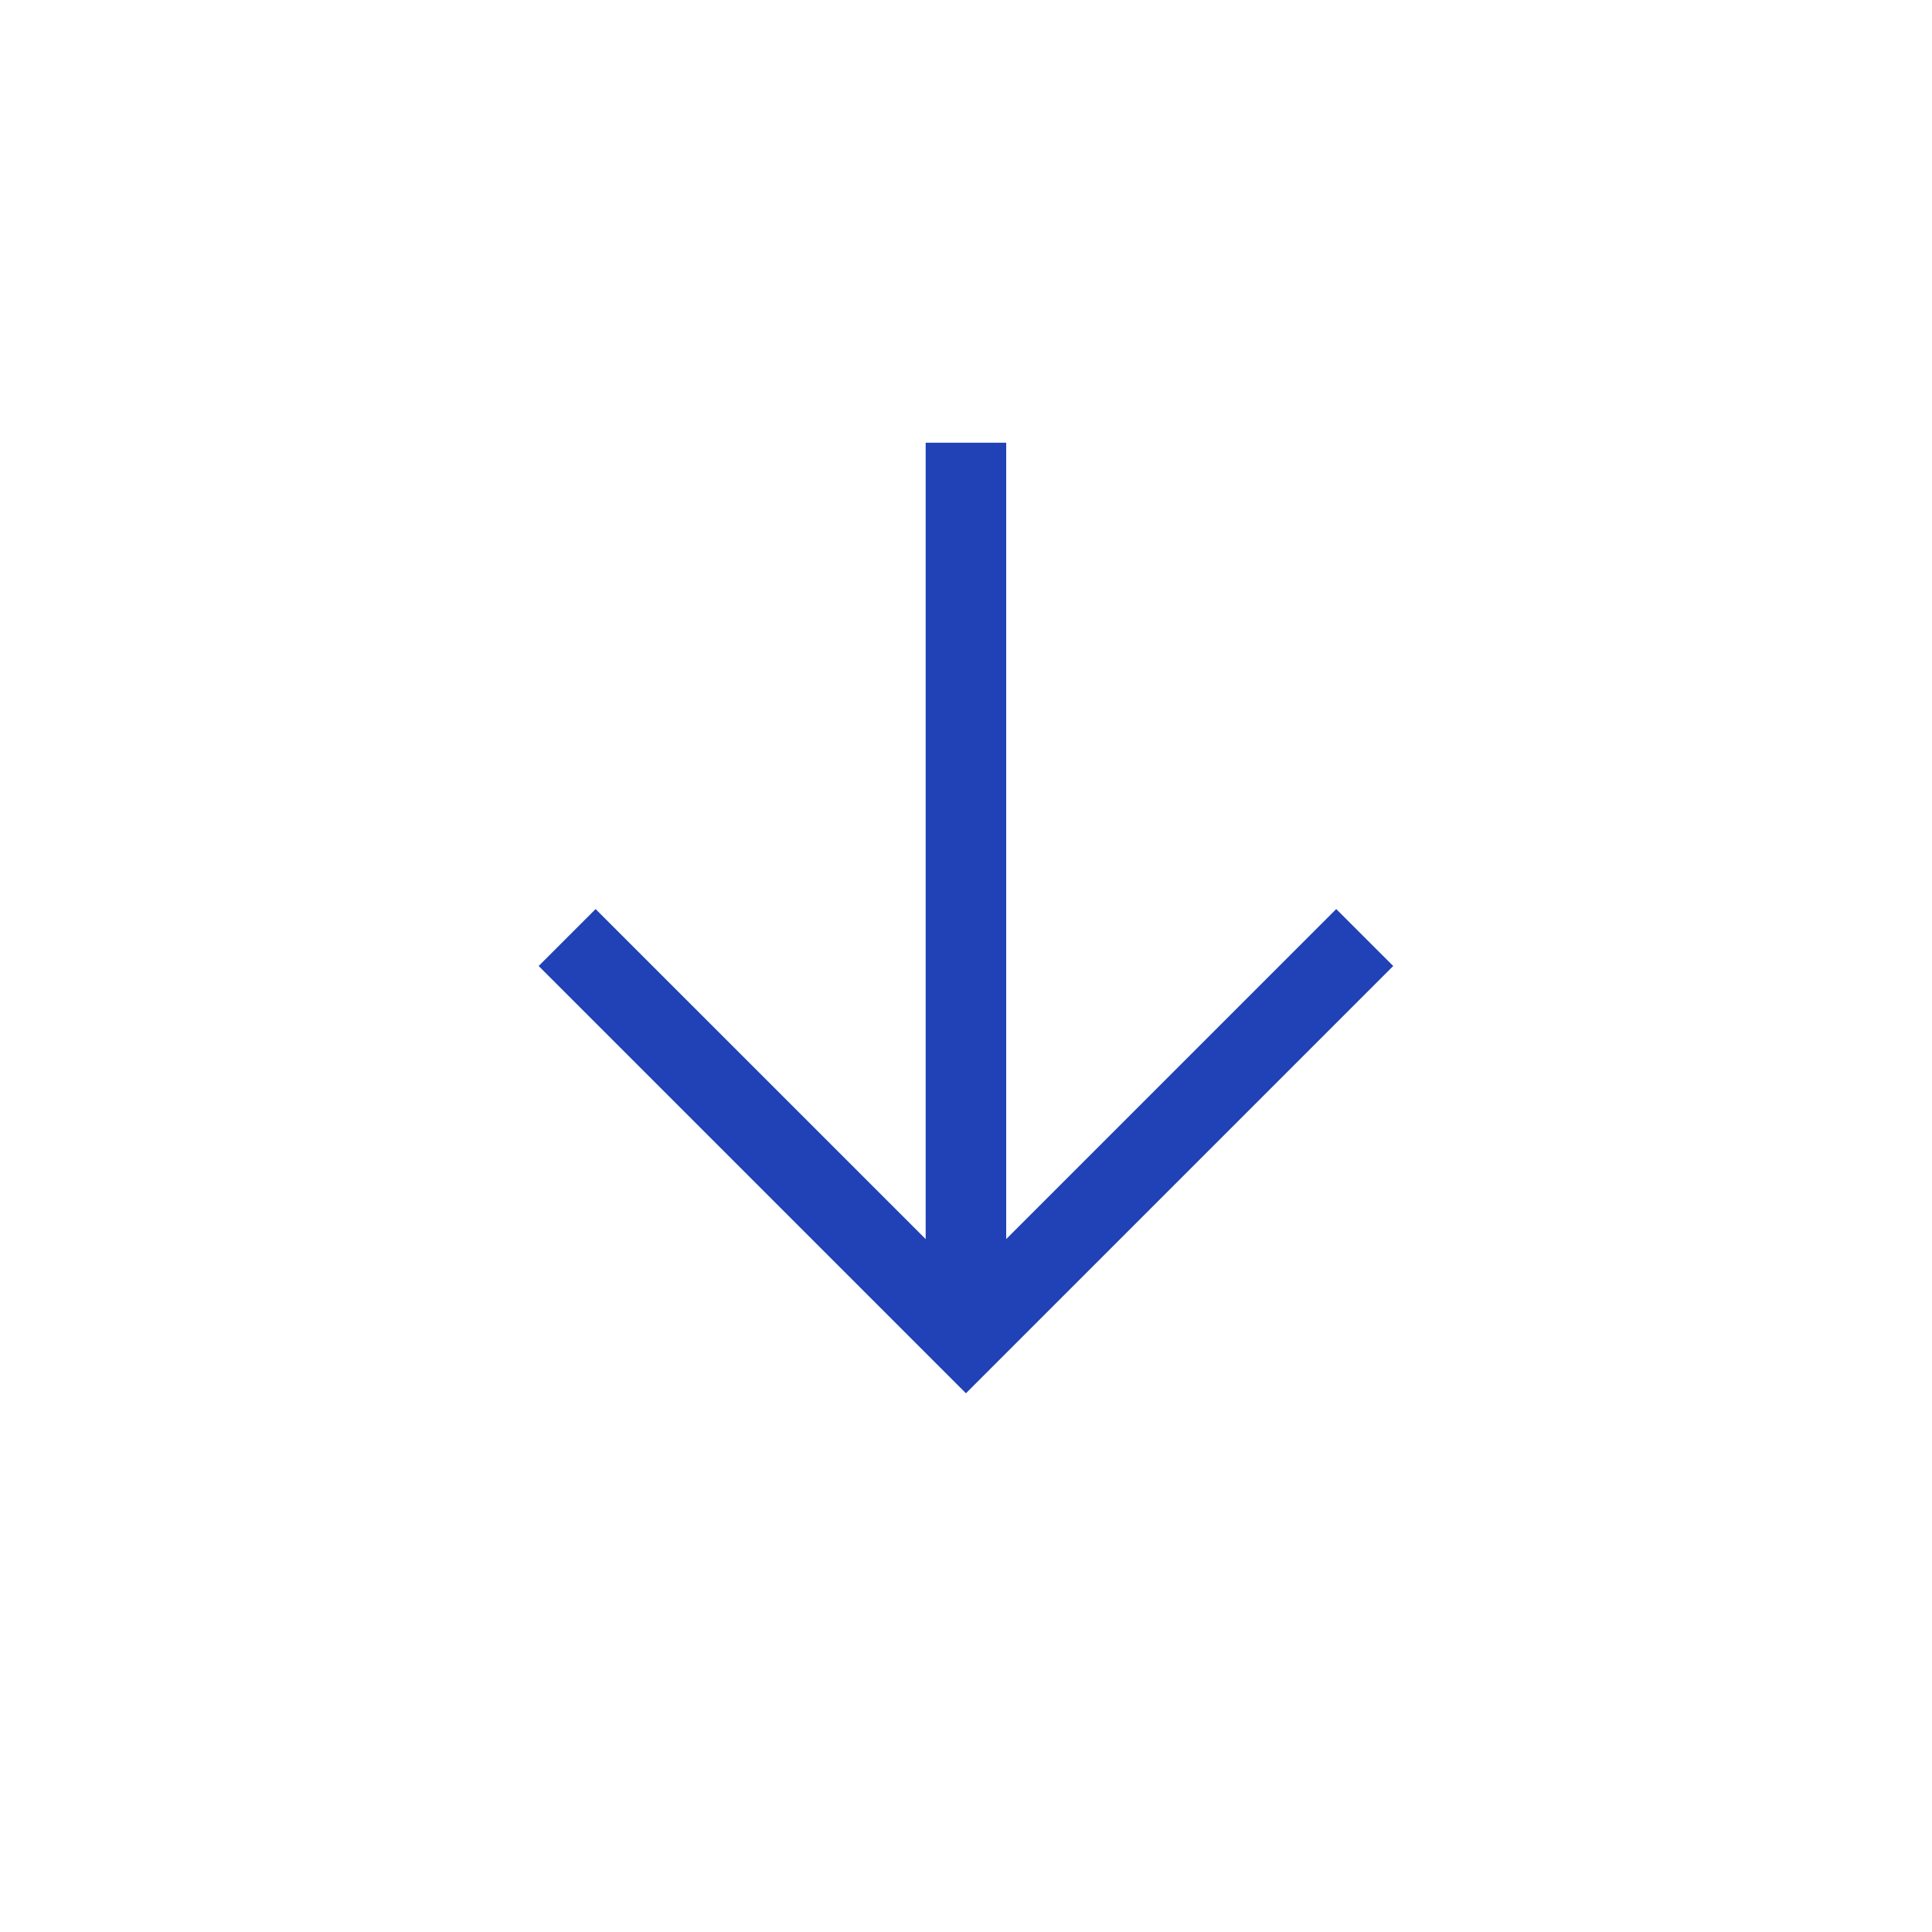 <svg width="32" height="32" viewBox="0 0 32 32" fill="none" xmlns="http://www.w3.org/2000/svg">
<mask id="mask0_2_1855" style="mask-type:alpha" maskUnits="userSpaceOnUse" x="0" y="0" width="32" height="32">
<rect width="32" height="32" fill="#D9D9D9"/>
</mask>
<g mask="url(#mask0_2_1855)">
<path d="M15.999 23.077L8.922 16L9.865 15.057L15.332 20.523V7.333H16.666V20.523L22.132 15.057L23.076 16L15.999 23.077Z" fill="#2042B6"/>
</g>
</svg>
